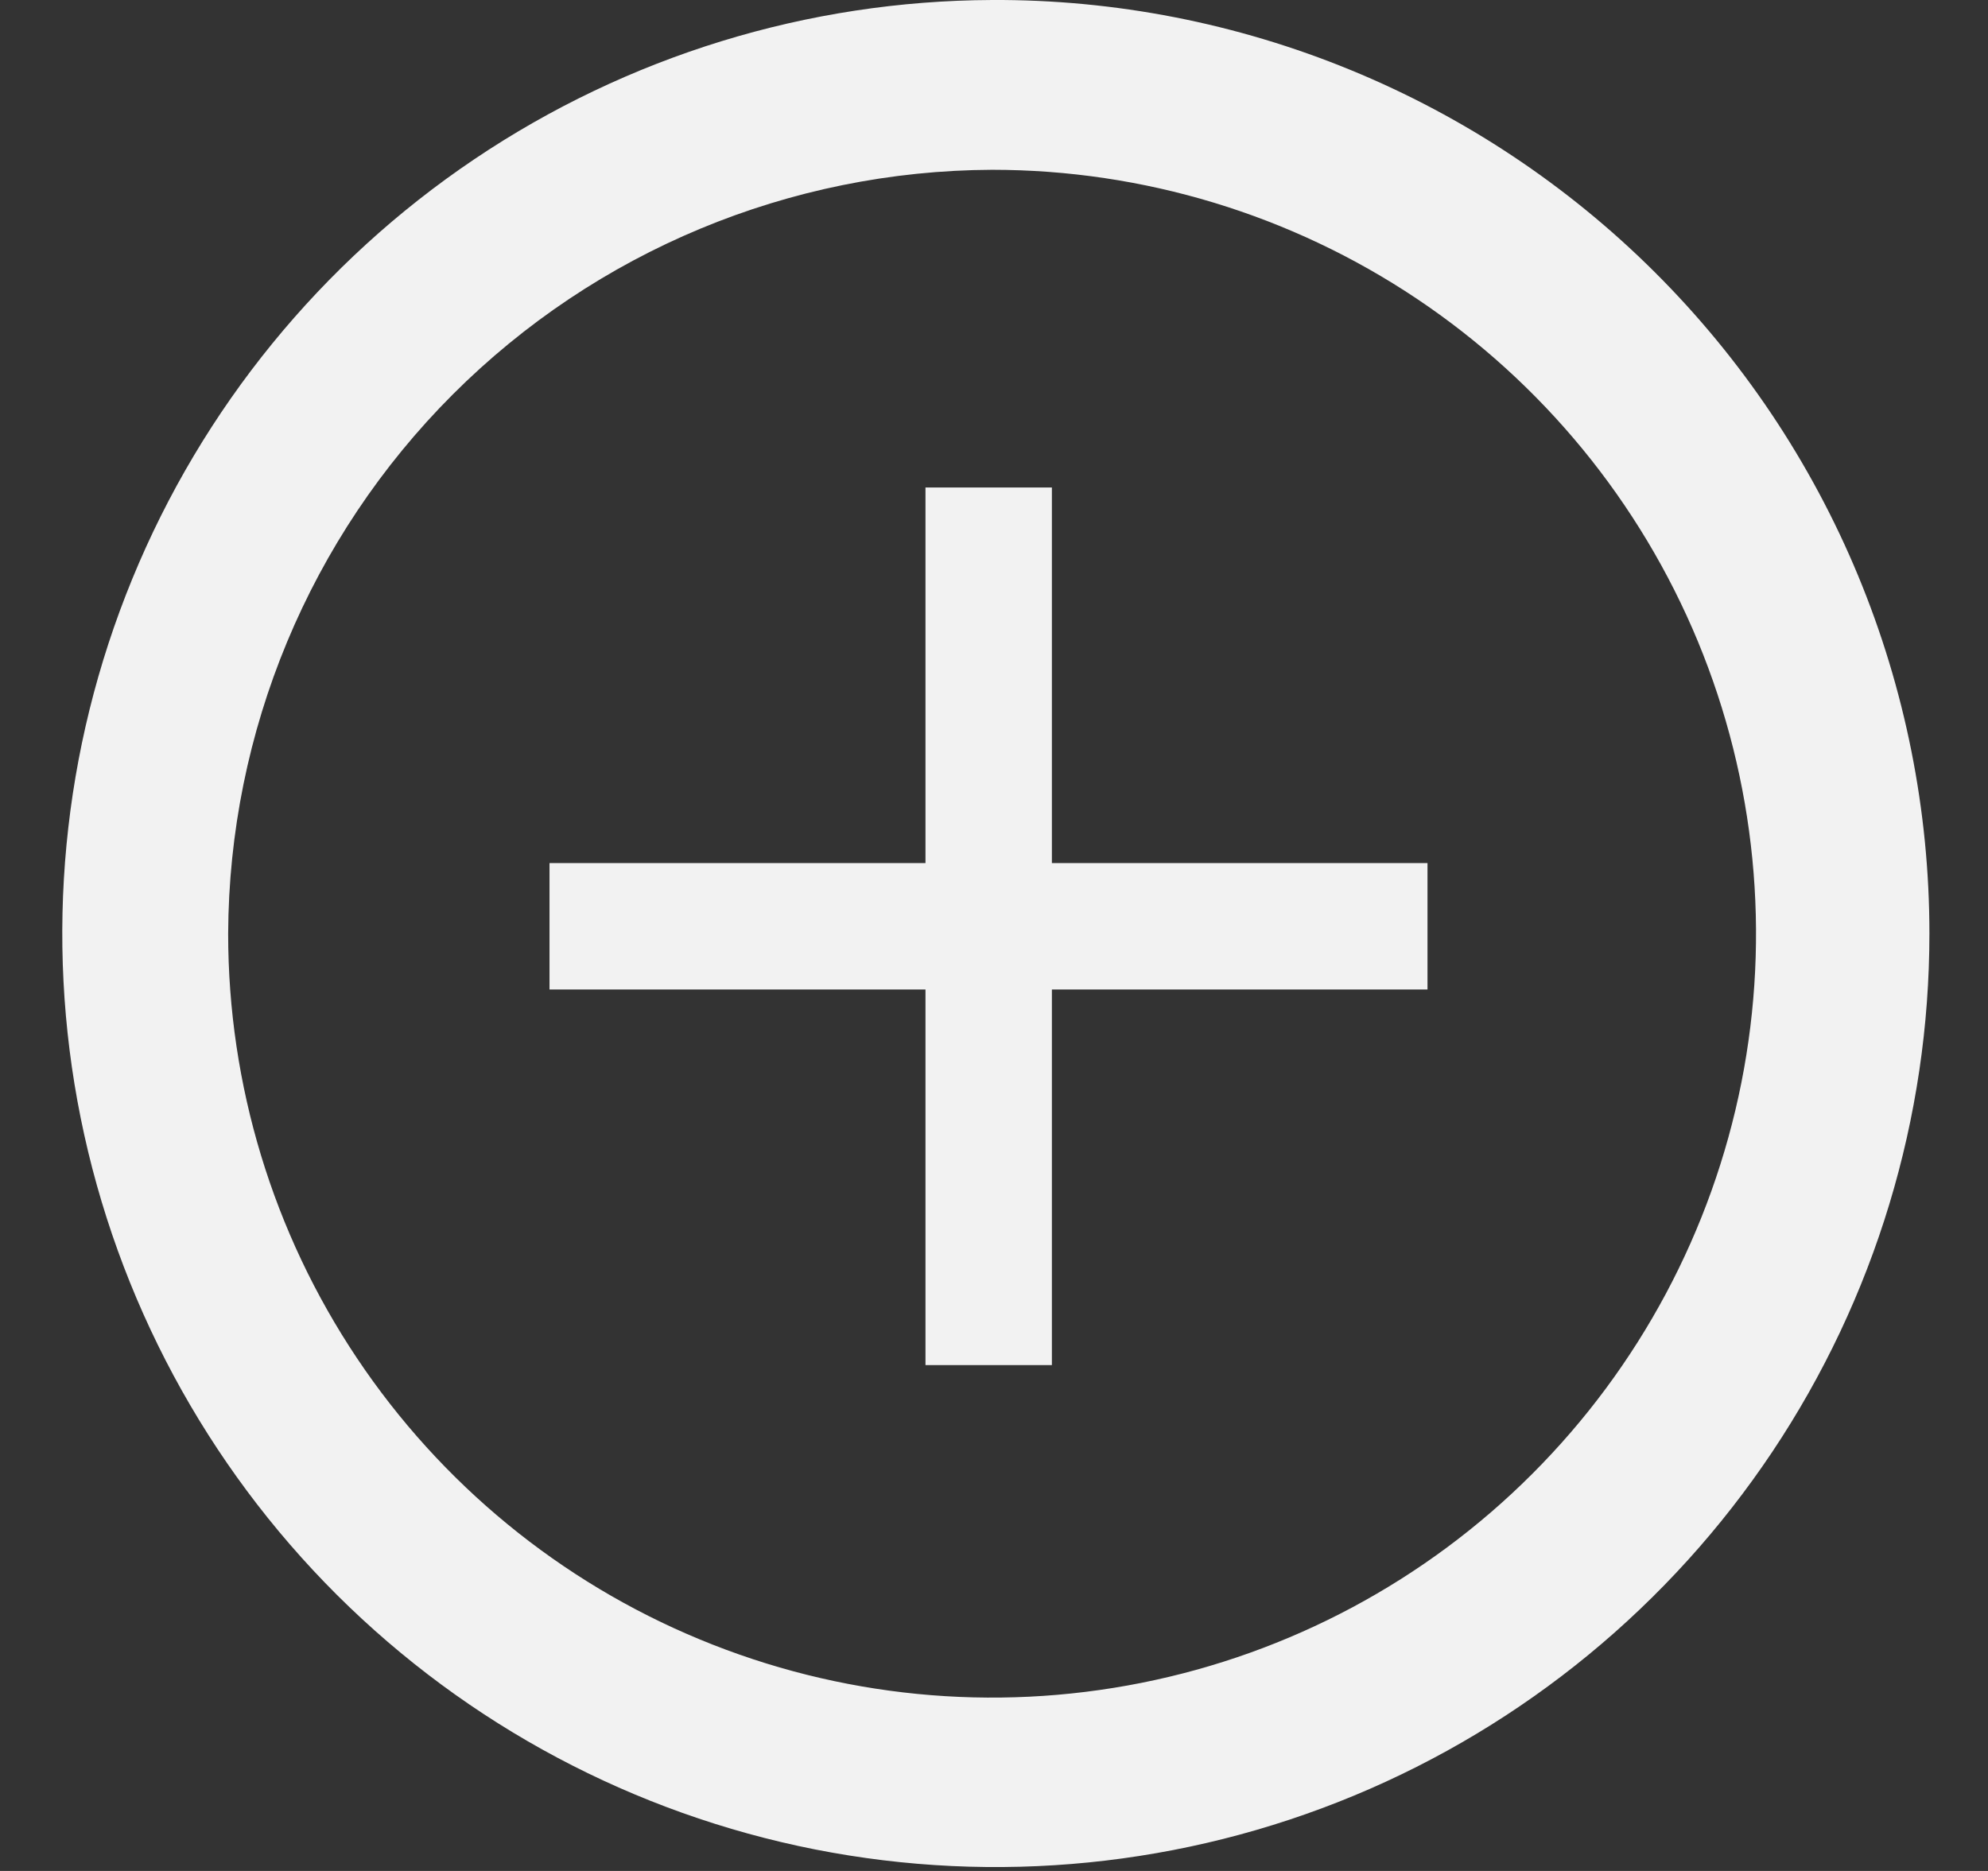 <?xml version="1.0" encoding="UTF-8"?>
<svg fill="none" viewBox="0 0 17 16" xmlns="http://www.w3.org/2000/svg">
<rect x="0" y="0" width="17" height="16" fill="#333333" stroke="none"/>
<g clip-path="url(#a)" fill="#F2F2F2">
<path d="m8.484 1.452c1.292 0 2.555 0.383 3.629 1.101 1.074 0.718 1.911 1.738 2.406 2.932 0.494 1.194 0.624 2.507 0.372 3.774-0.252 1.267-0.874 2.431-1.788 3.345-0.913 0.914-2.077 1.536-3.345 1.788-1.267 0.252-2.58 0.123-3.774-0.372-1.194-0.494-2.214-1.332-2.932-2.406s-1.101-2.337-1.101-3.629c0.007-1.73 0.697-3.388 1.921-4.612s2.881-1.914 4.612-1.921zm0-1.452c-1.578 0.006-3.118 0.48-4.427 1.361-1.309 0.881-2.327 2.13-2.926 3.59-0.599 1.459-0.753 3.064-0.441 4.61 0.312 1.546 1.075 2.966 2.192 4.079 1.118 1.113 2.54 1.87 4.088 2.176 1.548 0.305 3.151 0.145 4.608-0.46s2.702-1.629 3.578-2.941 1.343-2.854 1.343-4.432c0-1.051-0.208-2.092-0.611-3.063-0.403-0.971-0.994-1.852-1.739-2.594-0.745-0.742-1.629-1.329-2.601-1.728s-2.014-0.603-3.065-0.598z"/>
<path d="m12.207 7.381h-3.212v-3.212h-1.081v3.212h-3.215v1.081h3.215v3.212h1.081v-3.212h3.212v-1.081z"/>
</g>
<defs>
<clipPath id="a">
<rect transform="translate(.5)" width="16" height="16" fill="currentColor"/>
</clipPath>
</defs>
</svg>
